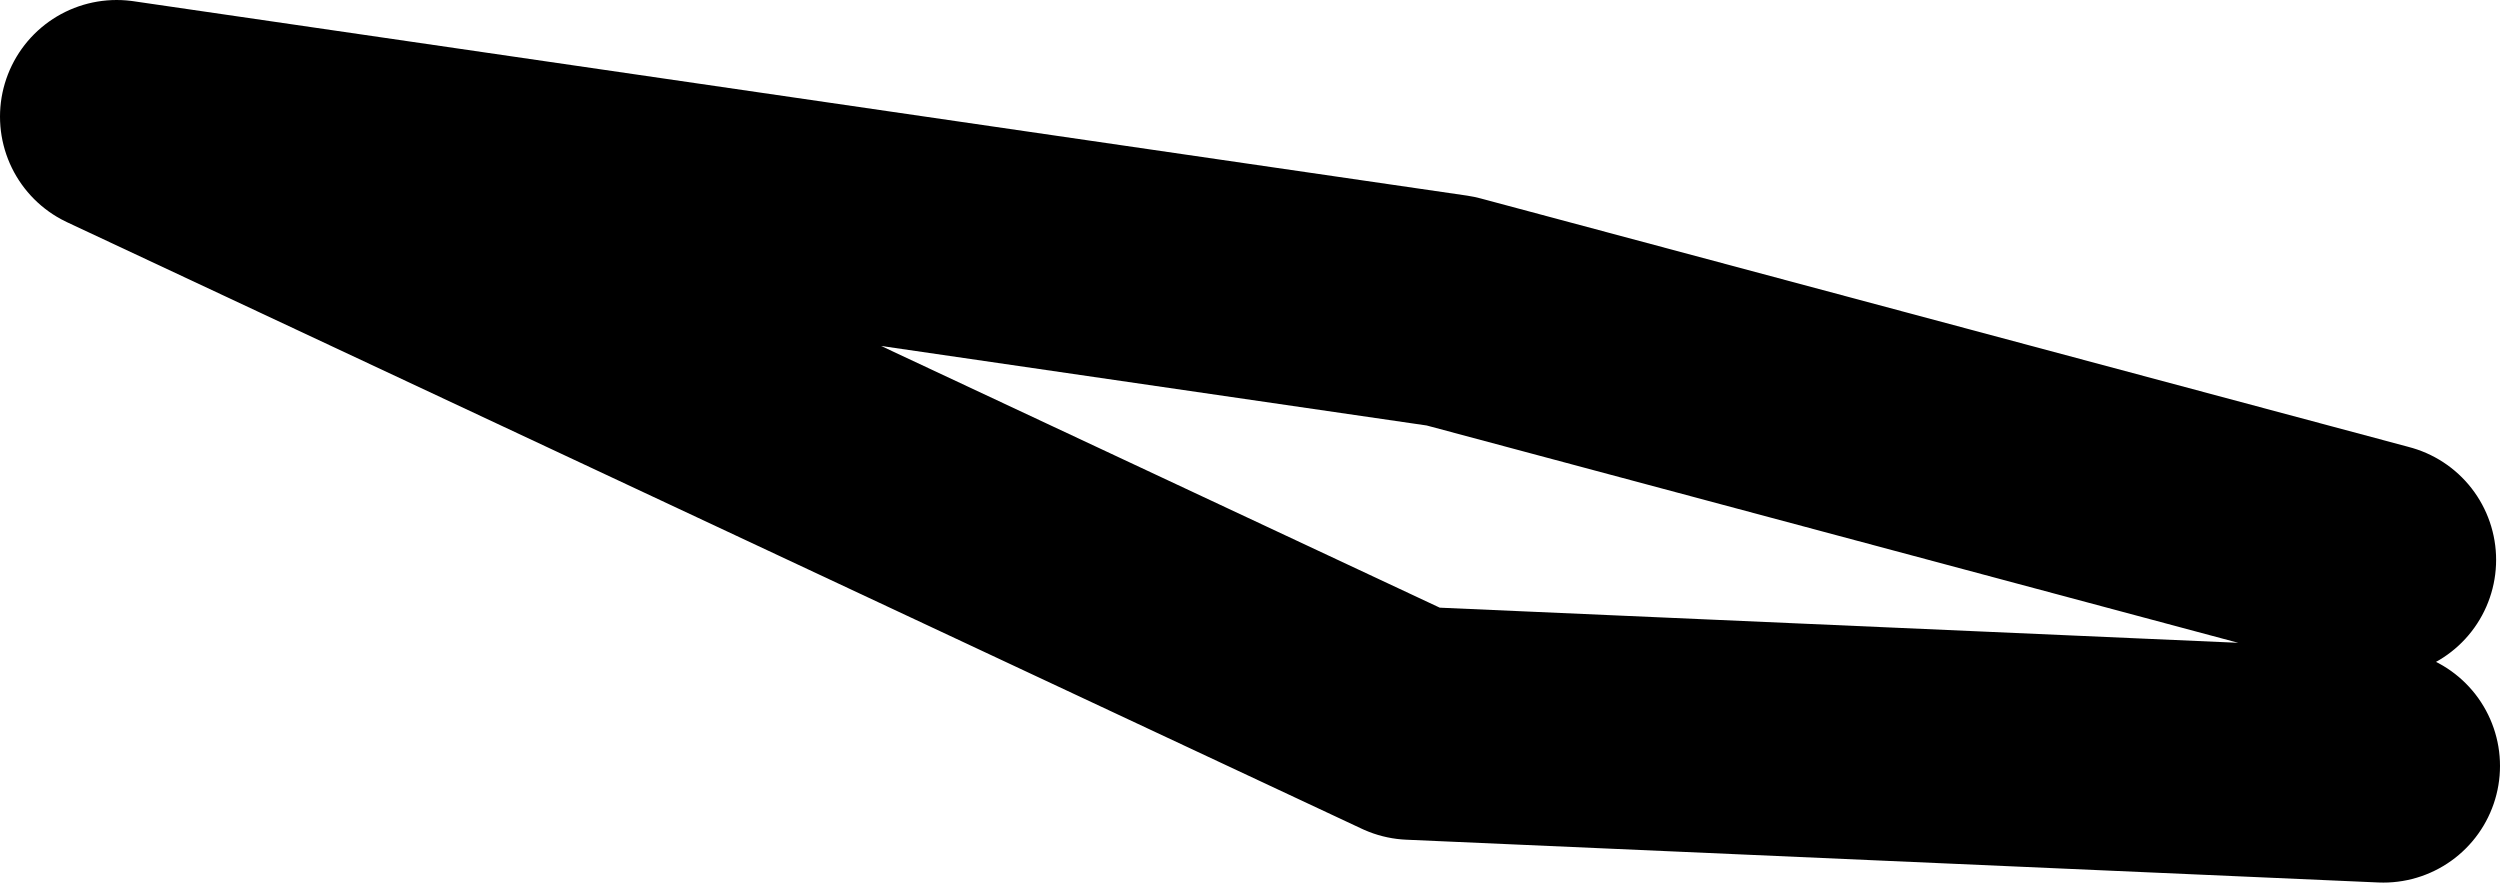 <?xml version="1.0" encoding="UTF-8" standalone="no"?>
<svg xmlns:ffdec="https://www.free-decompiler.com/flash" xmlns:xlink="http://www.w3.org/1999/xlink" ffdec:objectType="shape" height="11.35px" width="32.15px" xmlns="http://www.w3.org/2000/svg">
  <g transform="matrix(1.0, 0.0, 0.0, 1.0, 1.8, -2.5)">
    <path d="M28.85 12.35 L16.35 11.8 -0.3 4.0 16.85 6.5 28.8 9.7" fill="none" stroke="#000000" stroke-linecap="round" stroke-linejoin="round" stroke-width="3.0"/>
  </g>
</svg>
